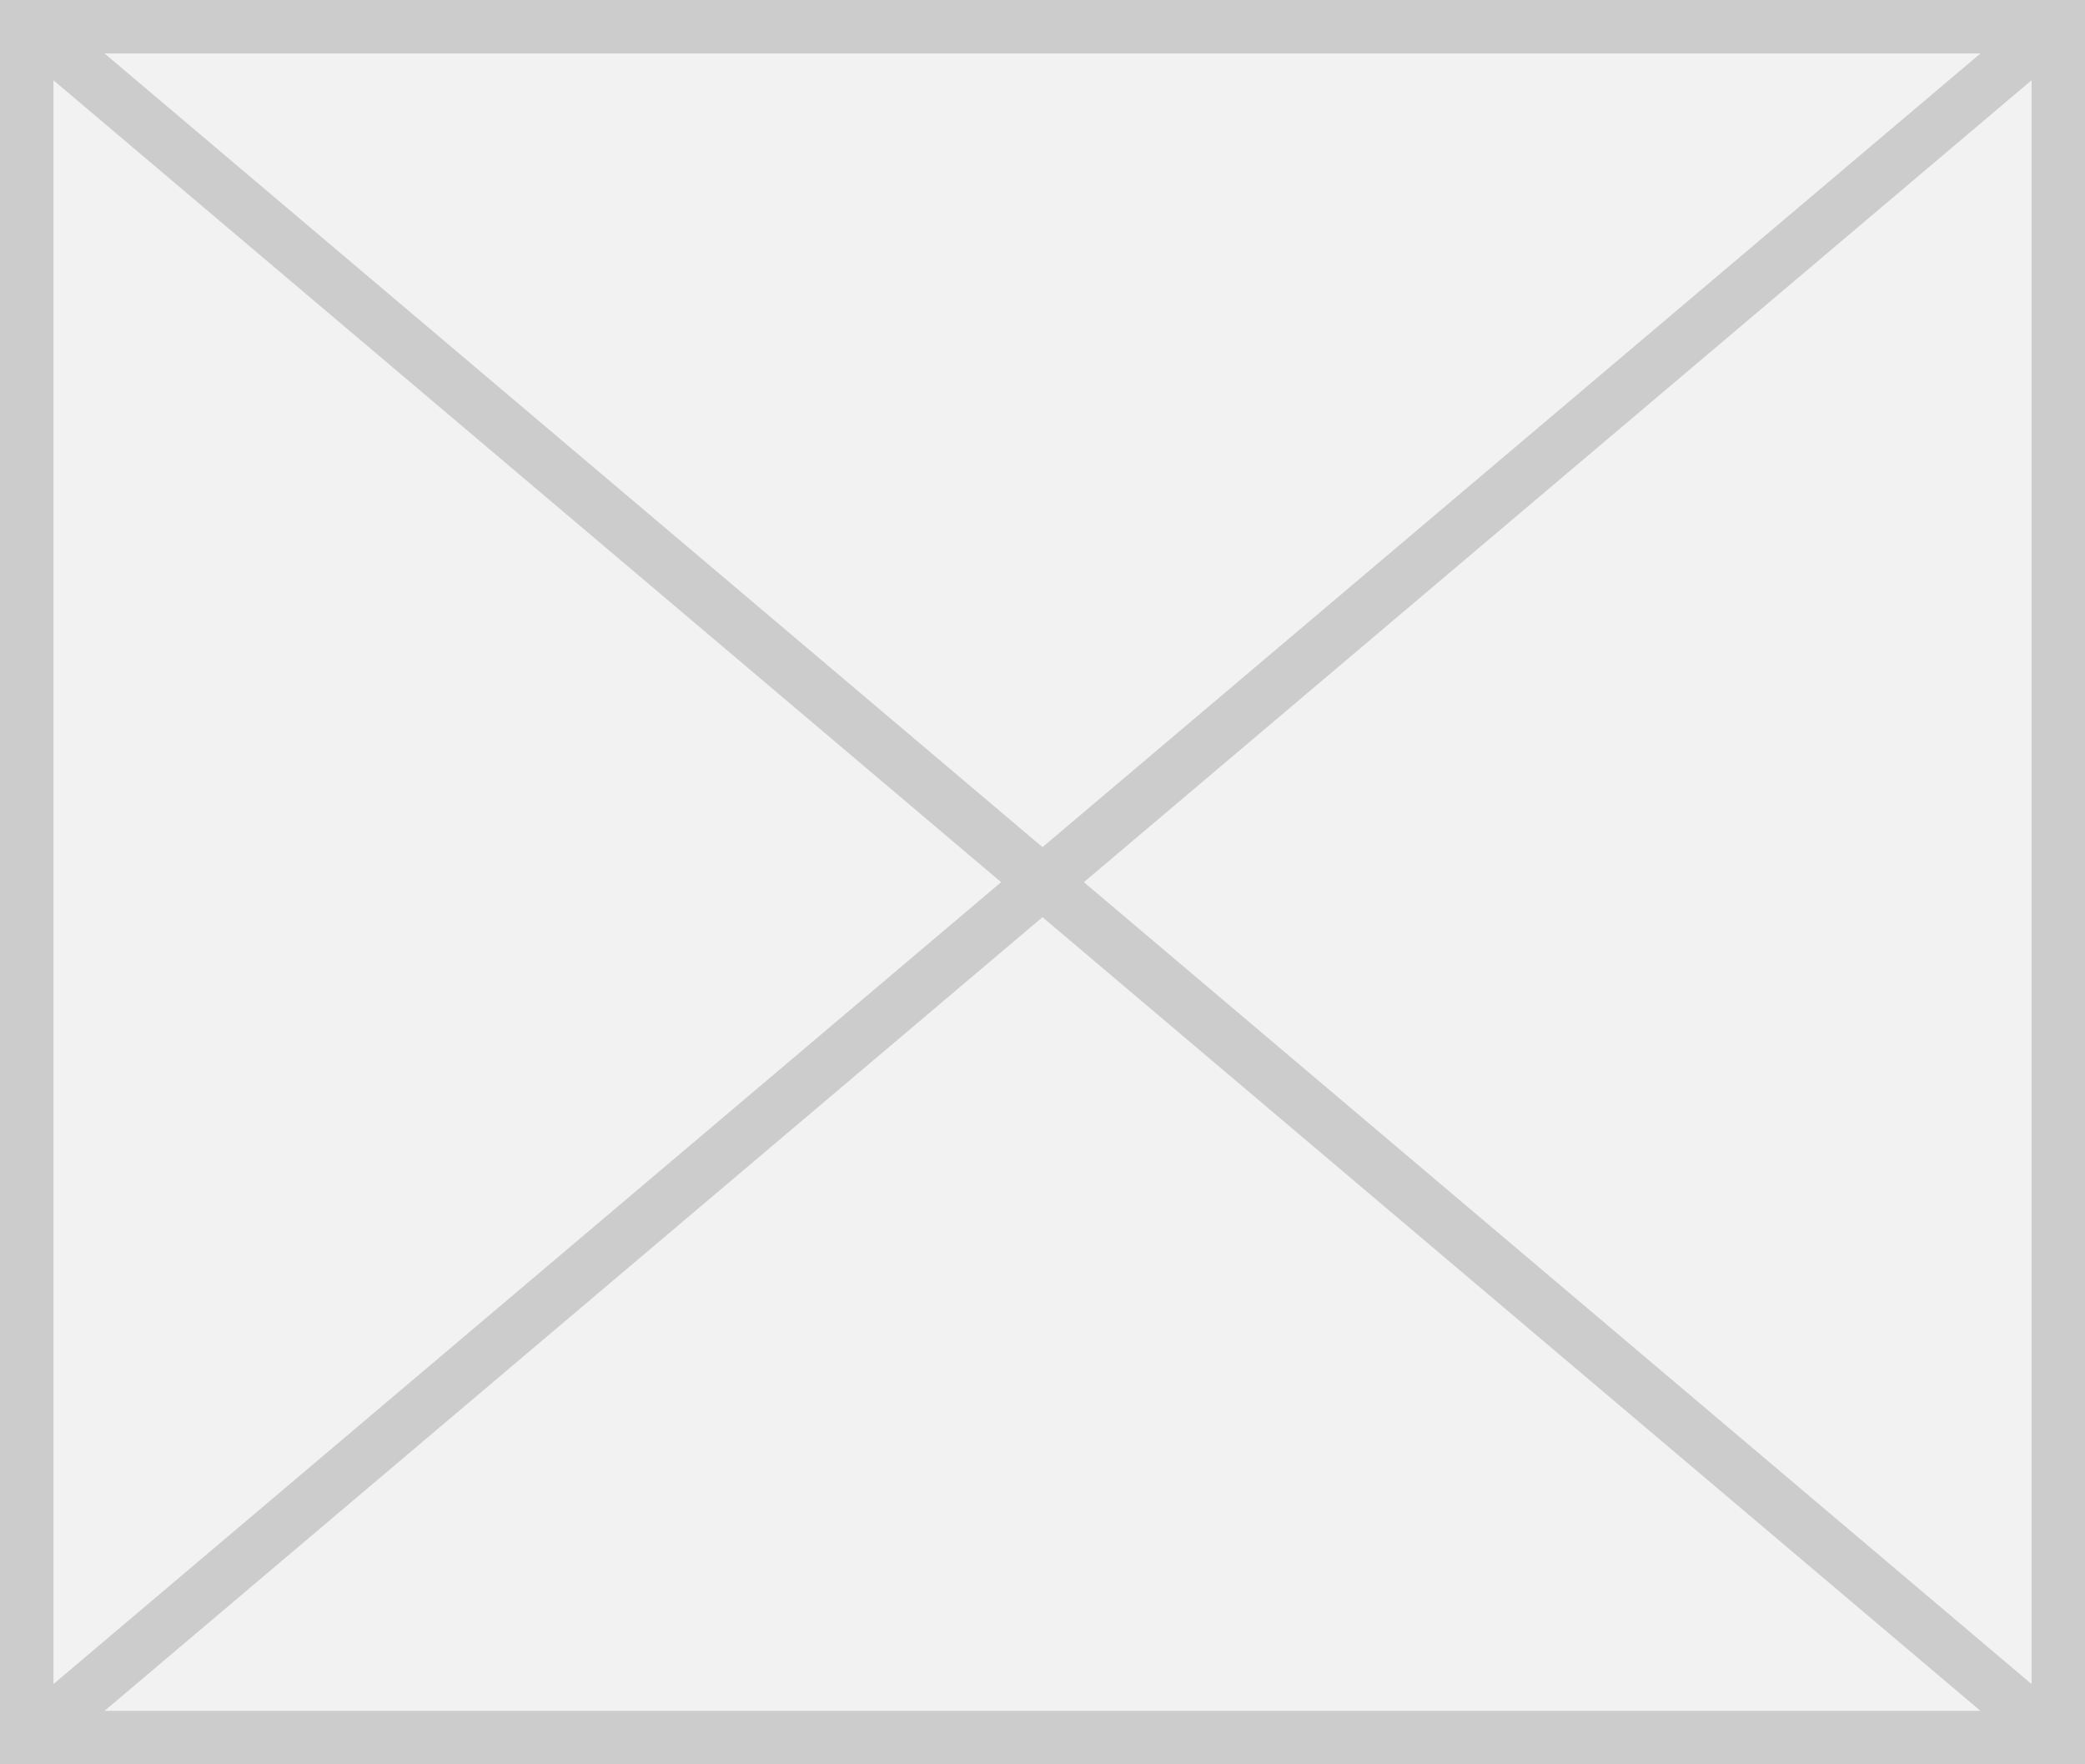 ﻿<?xml version="1.0" encoding="utf-8"?>
<svg version="1.1" xmlns:xlink="http://www.w3.org/1999/xlink" width="39px" height="33px" xmlns="http://www.w3.org/2000/svg">
  <rect width="100%" height="100%" fill="#333333" stroke="none"/>
  <g transform="matrix(1 0 0 1 -107 -396 )">
    <path d="M 107.5 396.5  L 145.5 396.5  L 145.5 428.5  L 107.5 428.5  L 107.5 396.5  Z " fill-rule="nonzero" fill="#f2f2f2" stroke="none" />
    <path d="M 107.5 396.5  L 145.5 396.5  L 145.5 428.5  L 107.5 428.5  L 107.5 396.5  Z " stroke-width="1" stroke="#cccccc" fill="none" />
    <path d="M 107.451 396.382  L 145.549 428.618  M 145.549 396.382  L 107.451 428.618  " stroke-width="1" stroke="#cccccc" fill="none" />
  </g>
</svg>